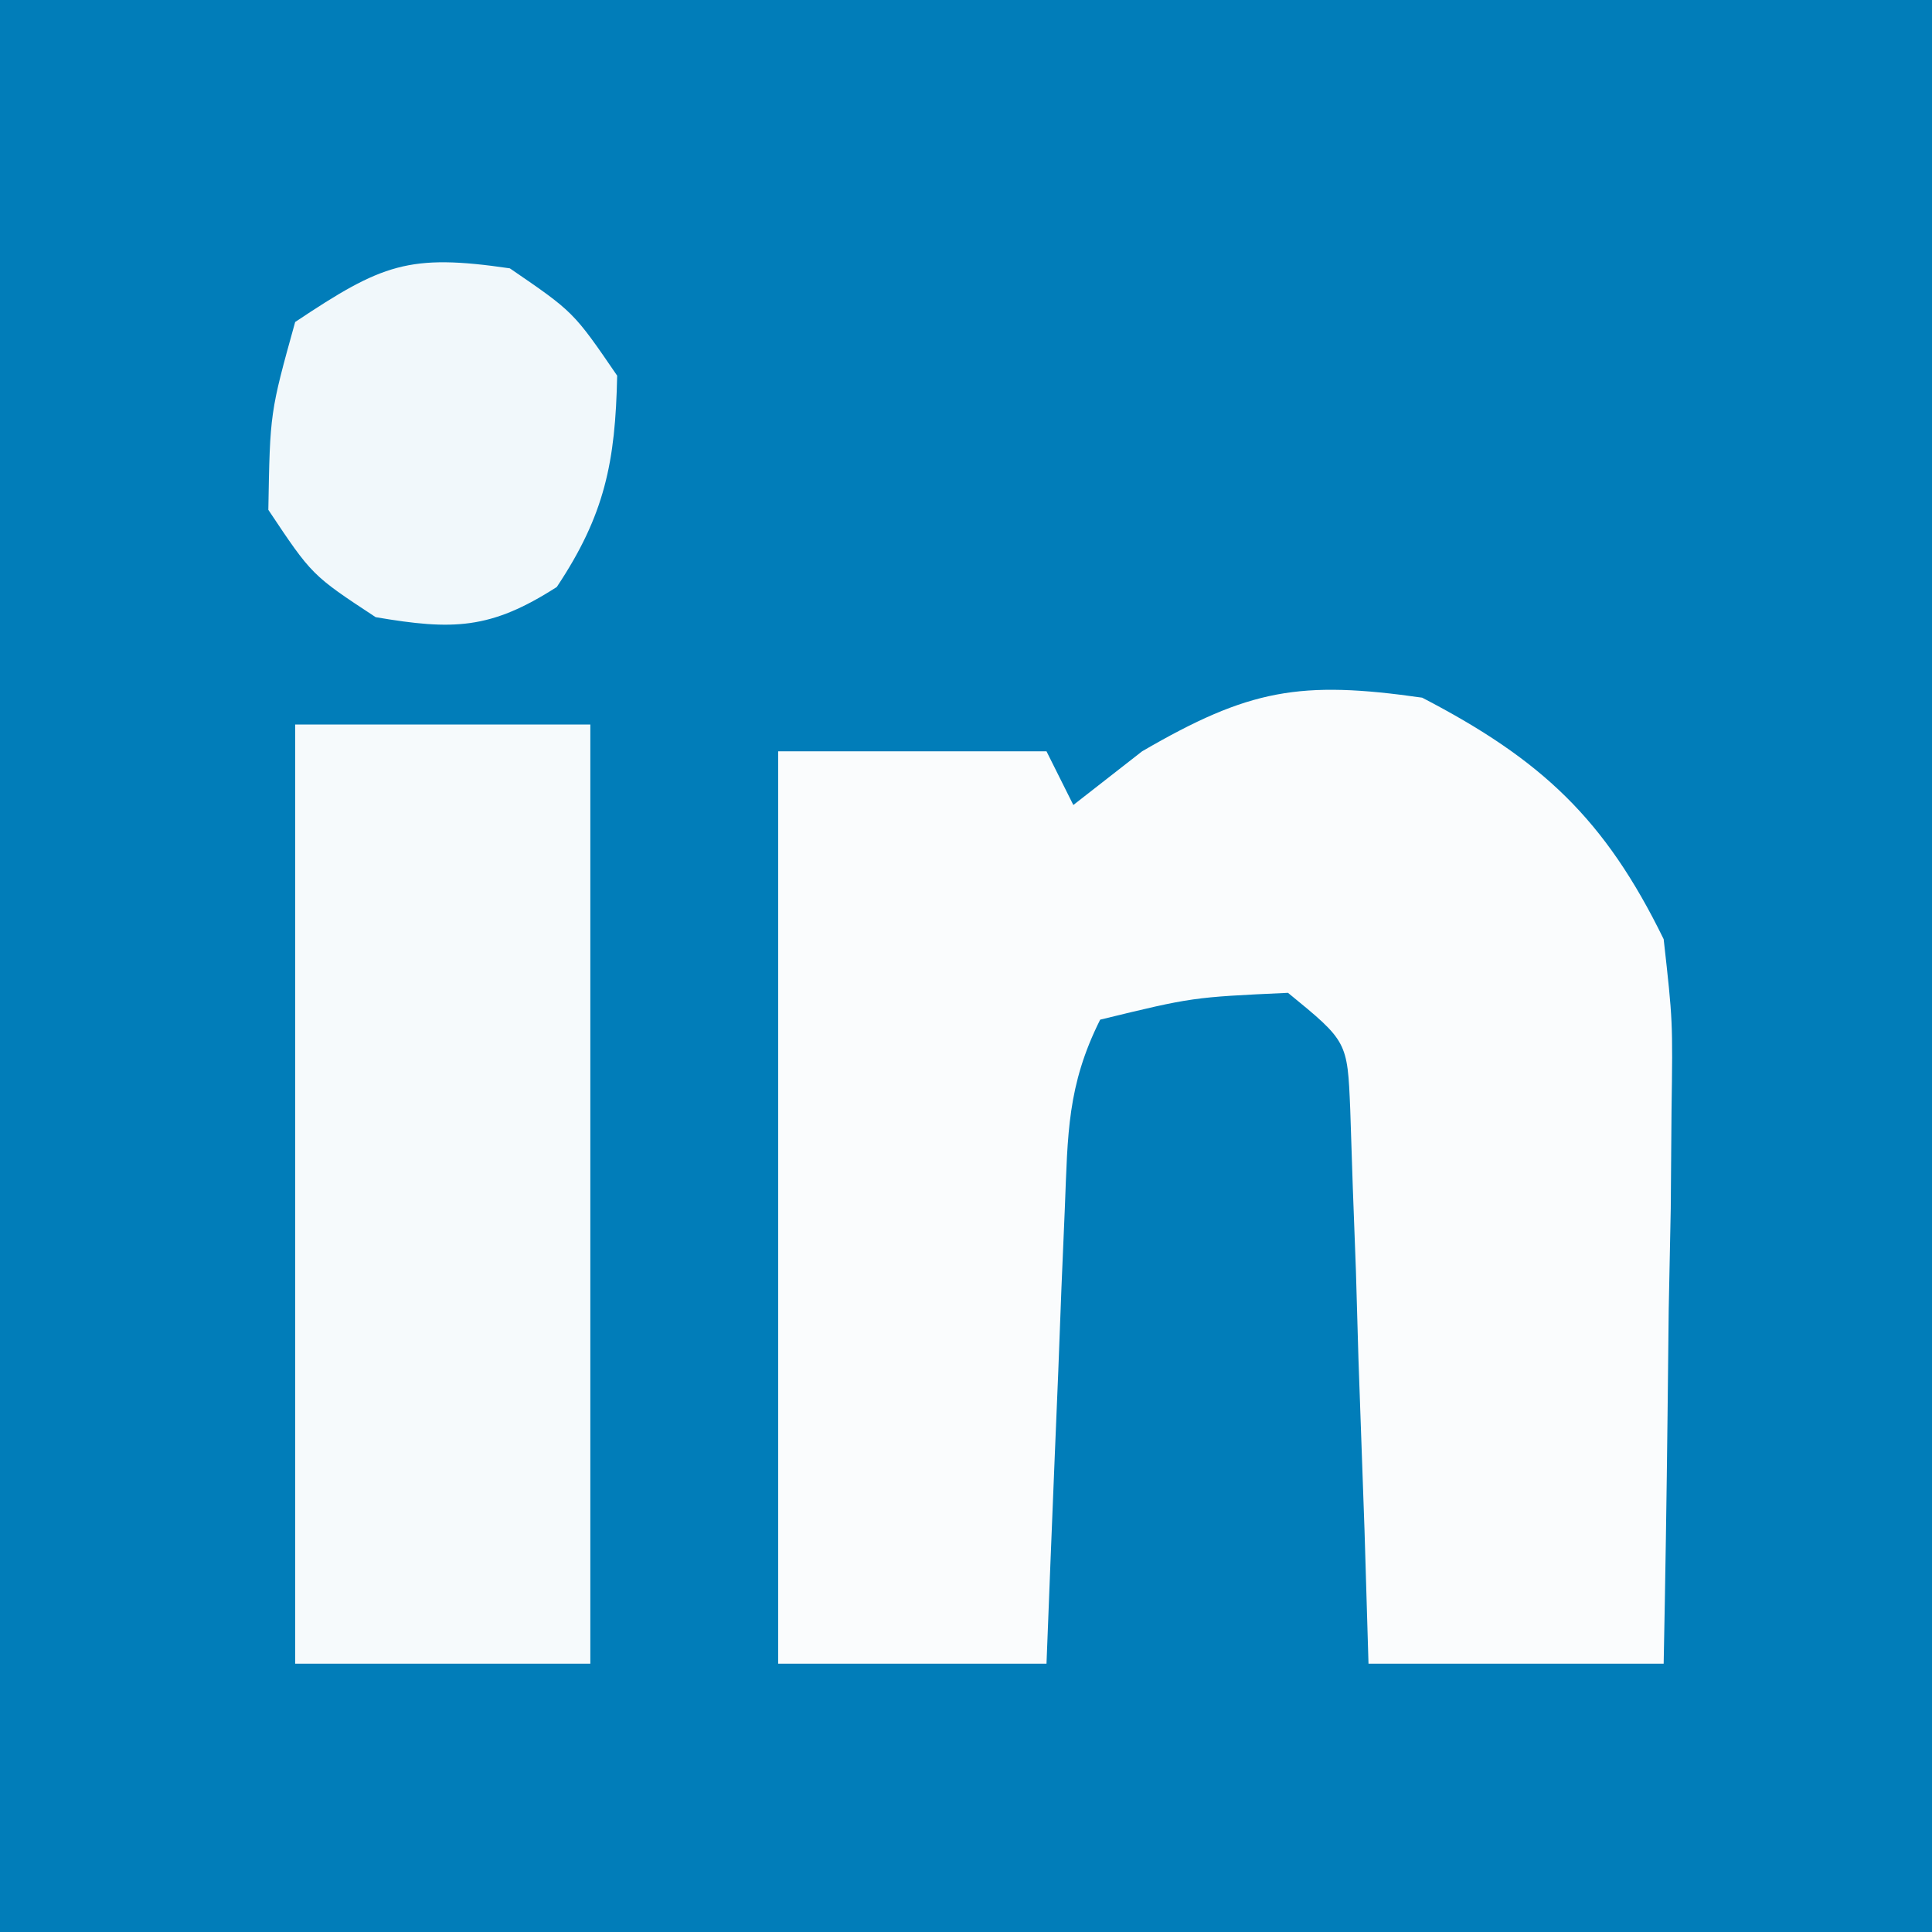 <?xml version="1.0" encoding="UTF-8"?>
<svg version="1.1" xmlns="http://www.w3.org/2000/svg" width="72" height="72">
<rect width="100%" height="100%" fill="#333333" stroke="none"/>
<path d="M0 0 C23.76 0 47.52 0 72 0 C72 23.76 72 47.52 72 72 C48.24 72 24.48 72 0 72 C0 48.24 0 24.48 0 0 Z " fill="#017DB9" transform="translate(0,0)"/>
<path d="M0 0 C4.451 2.311 6.811 4.52 9 9 C9.341 12.046 9.341 12.046 9.293 15.395 C9.278 17.198 9.278 17.198 9.264 19.037 C9.239 20.283 9.213 21.529 9.188 22.812 C9.167 24.71 9.167 24.71 9.146 26.646 C9.111 29.765 9.062 32.882 9 36 C5.37 36 1.74 36 -2 36 C-2.049 34.363 -2.098 32.726 -2.148 31.039 C-2.223 28.901 -2.299 26.763 -2.375 24.625 C-2.406 23.545 -2.437 22.465 -2.469 21.352 C-2.507 20.32 -2.546 19.289 -2.586 18.227 C-2.633 16.797 -2.633 16.797 -2.681 15.338 C-2.786 12.811 -2.786 12.811 -5 11 C-8.566 11.164 -8.566 11.164 -12 12 C-13.231 14.461 -13.206 16.258 -13.316 19.008 C-13.358 19.994 -13.4 20.98 -13.443 21.996 C-13.483 23.029 -13.522 24.061 -13.562 25.125 C-13.606 26.165 -13.649 27.206 -13.693 28.277 C-13.8 30.851 -13.9 33.426 -14 36 C-17.3 36 -20.6 36 -24 36 C-24 24.78 -24 13.56 -24 2 C-20.7 2 -17.4 2 -14 2 C-13.67 2.66 -13.34 3.32 -13 4 C-12.154 3.34 -11.309 2.68 -10.438 2 C-6.443 -0.324 -4.545 -0.649 0 0 Z " fill="#FAFCFD" transform="translate(53,26)"/>
<path d="M0 0 C3.63 0 7.26 0 11 0 C11 11.55 11 23.1 11 35 C7.37 35 3.74 35 0 35 C0 23.45 0 11.9 0 0 Z " fill="#F6FAFC" transform="translate(11,27)"/>
<path d="M0 0 C2.375 1.625 2.375 1.625 4 4 C3.934 7.217 3.538 9.192 1.75 11.875 C-0.718 13.462 -2.118 13.492 -5 13 C-7.375 11.438 -7.375 11.438 -9 9 C-8.938 5.375 -8.938 5.375 -8 2 C-4.752 -0.166 -3.769 -0.552 0 0 Z " fill="#F1F8FB" transform="translate(19,10)"/>
</svg>
